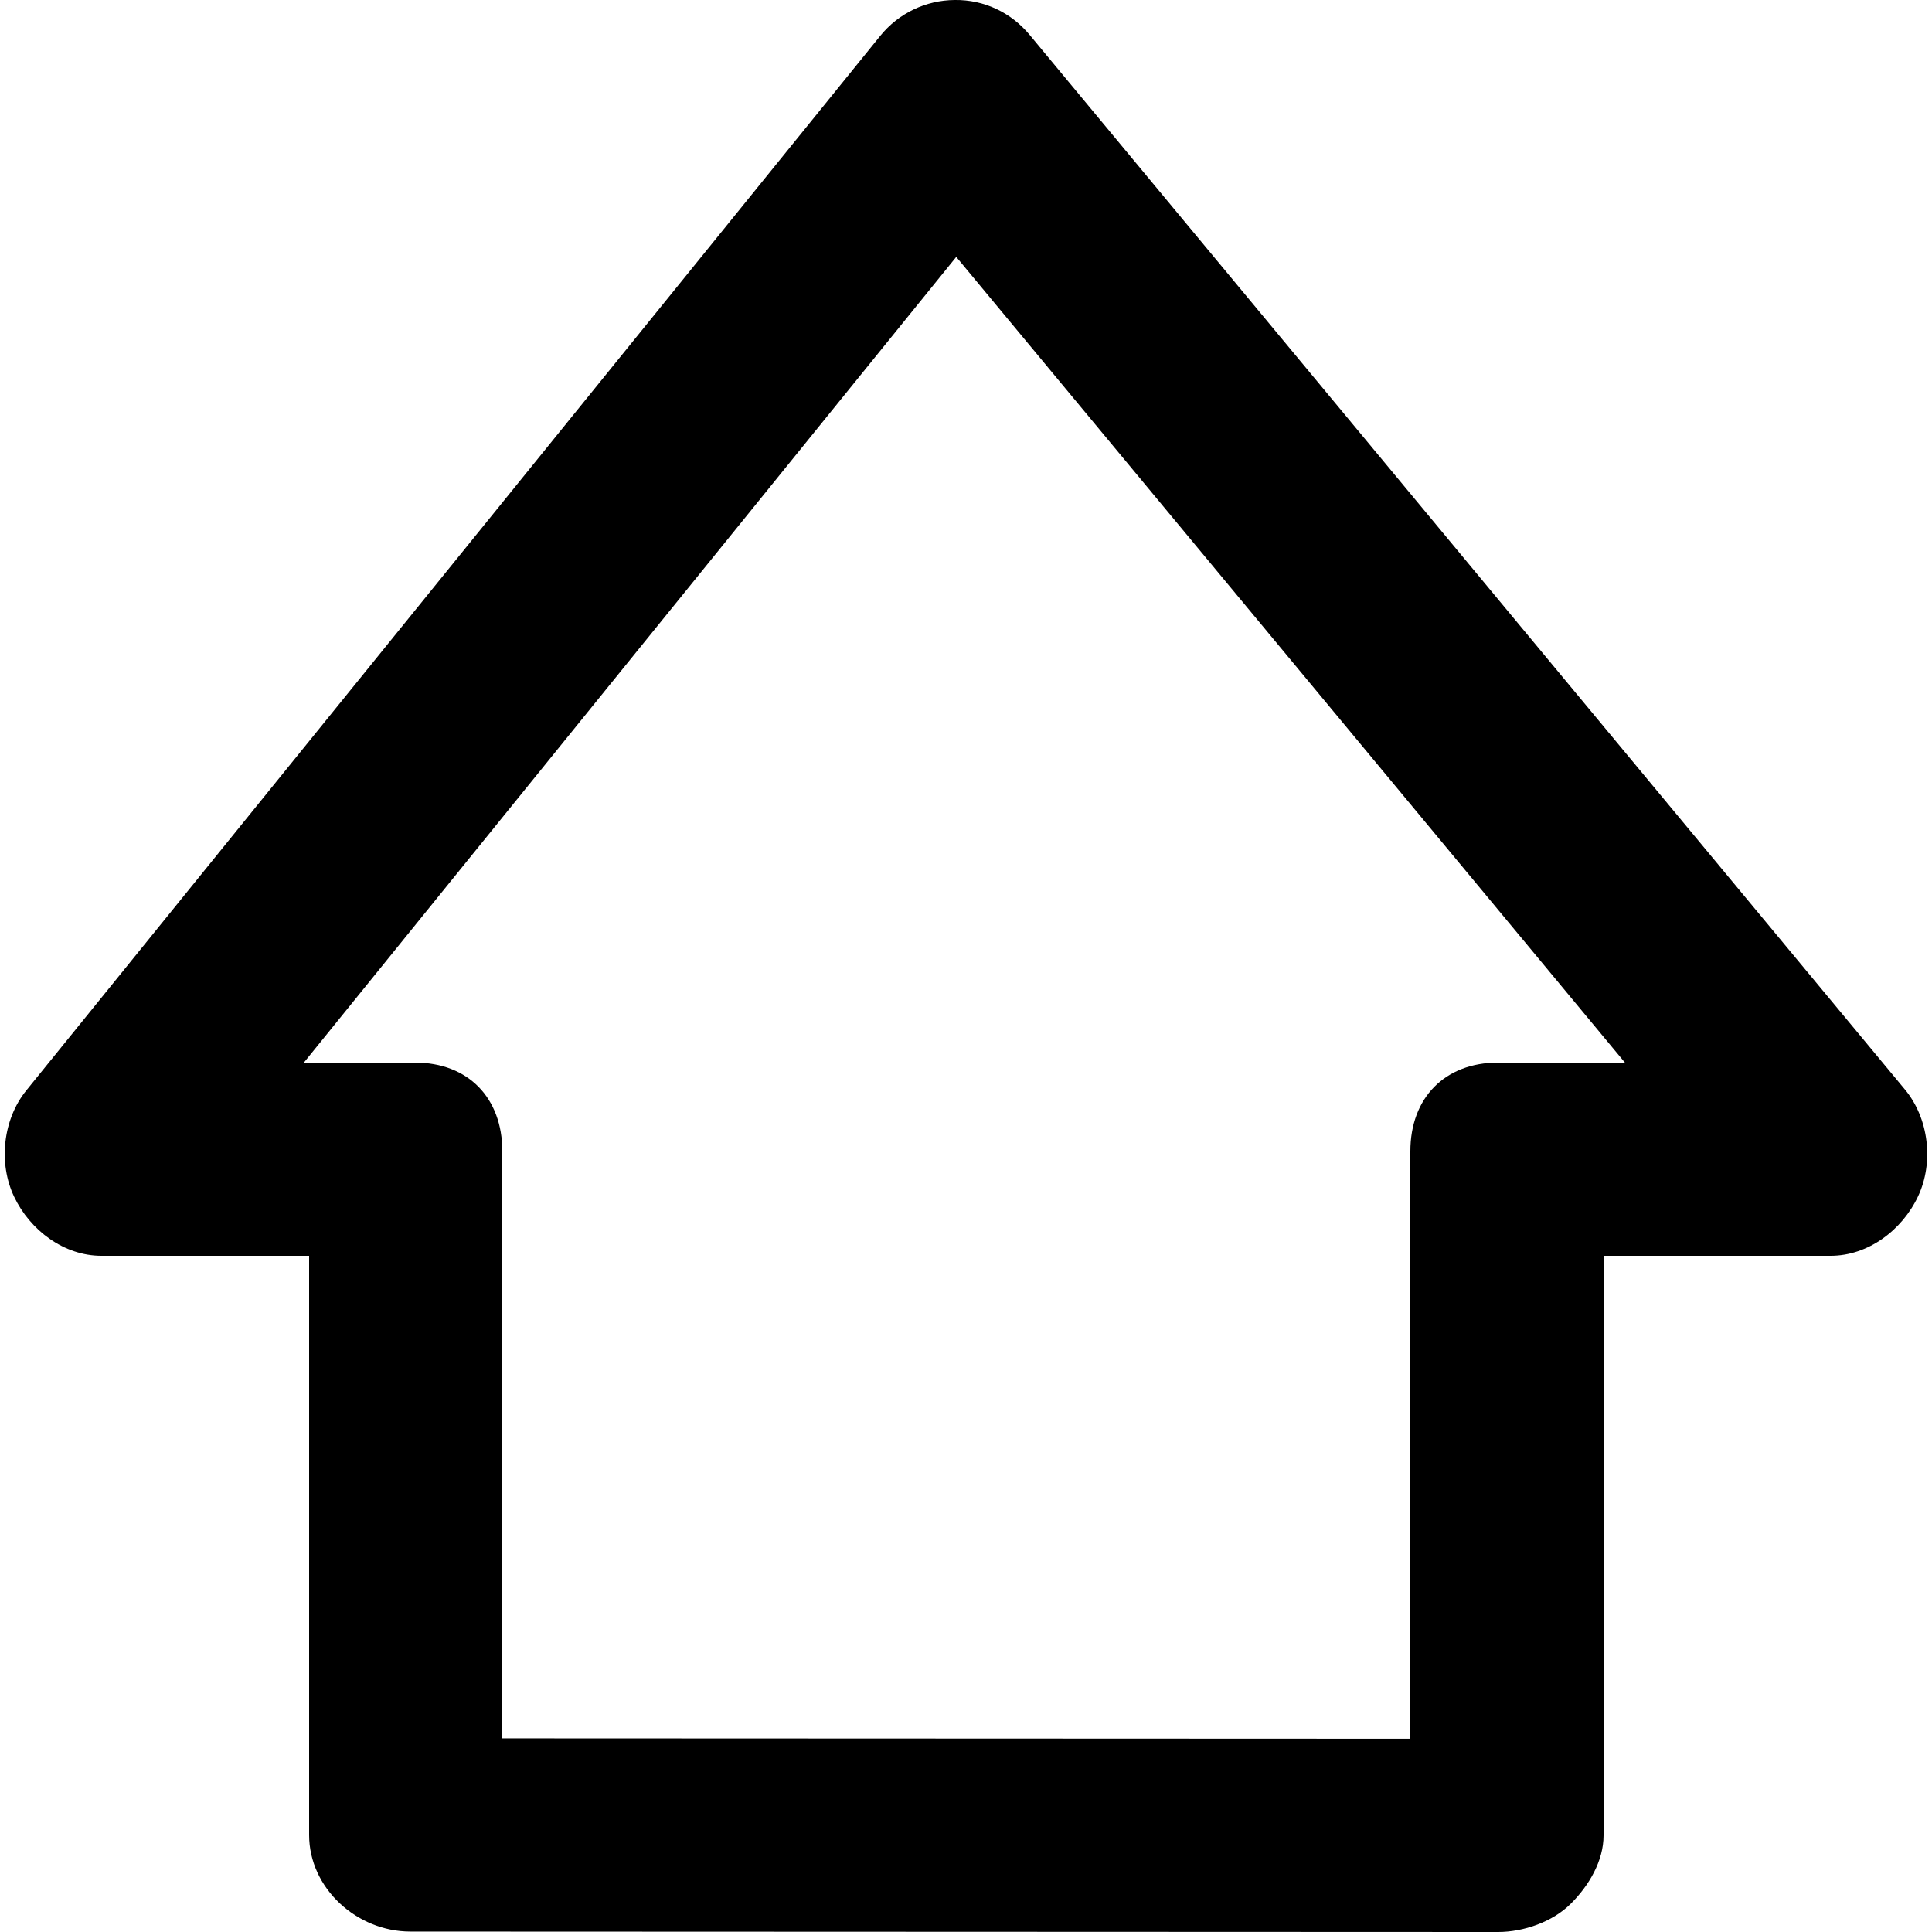 <?xml version="1.0" encoding="utf-8"?>
<!-- Generator: Adobe Illustrator 16.0.0, SVG Export Plug-In . SVG Version: 6.00 Build 0)  -->
<!DOCTYPE svg PUBLIC "-//W3C//DTD SVG 1.1//EN" "http://www.w3.org/Graphics/SVG/1.1/DTD/svg11.dtd">
<svg version="1.1" xmlns="http://www.w3.org/2000/svg" xmlns:xlink="http://www.w3.org/1999/xlink" x="0px" y="0px" width="100px"
	 height="100px" viewBox="0 0 100 100" enable-background="new 0 0 100 100" xml:space="preserve">
<g id="Layer_3" display="none">
</g>
<g id="Your_Icon">
</g>
<g id="Layer_4">
	<g>
		<path d="M98.602,56.396L53.296,1.807C52.34,0.654,50.945-0.021,49.418,0c-1.498,0.009-2.913,0.689-3.855,1.854L1.36,56.443
			c-1.213,1.498-1.457,3.765-0.627,5.504C1.563,63.688,3.319,65,5.246,65H16v29.978c0,2.761,2.475,4.999,5.236,5L77.539,100
			c0,0,0.001,0,0.002,0c1.326,0,2.827-0.526,3.764-1.464C82.244,97.599,83,96.326,83,95V65h11.754c1.938,0,3.702-1.325,4.526-3.08
			C100.104,60.166,99.839,57.888,98.602,56.396z M77.541,55C74.78,55,73,56.828,73,59.59v30.408l-47-0.019V59.59
			c0-2.762-1.763-4.59-4.524-4.59h-5.748l33.768-41.703L84.106,55H77.541z"/>
	</g>
</g>
</svg>
